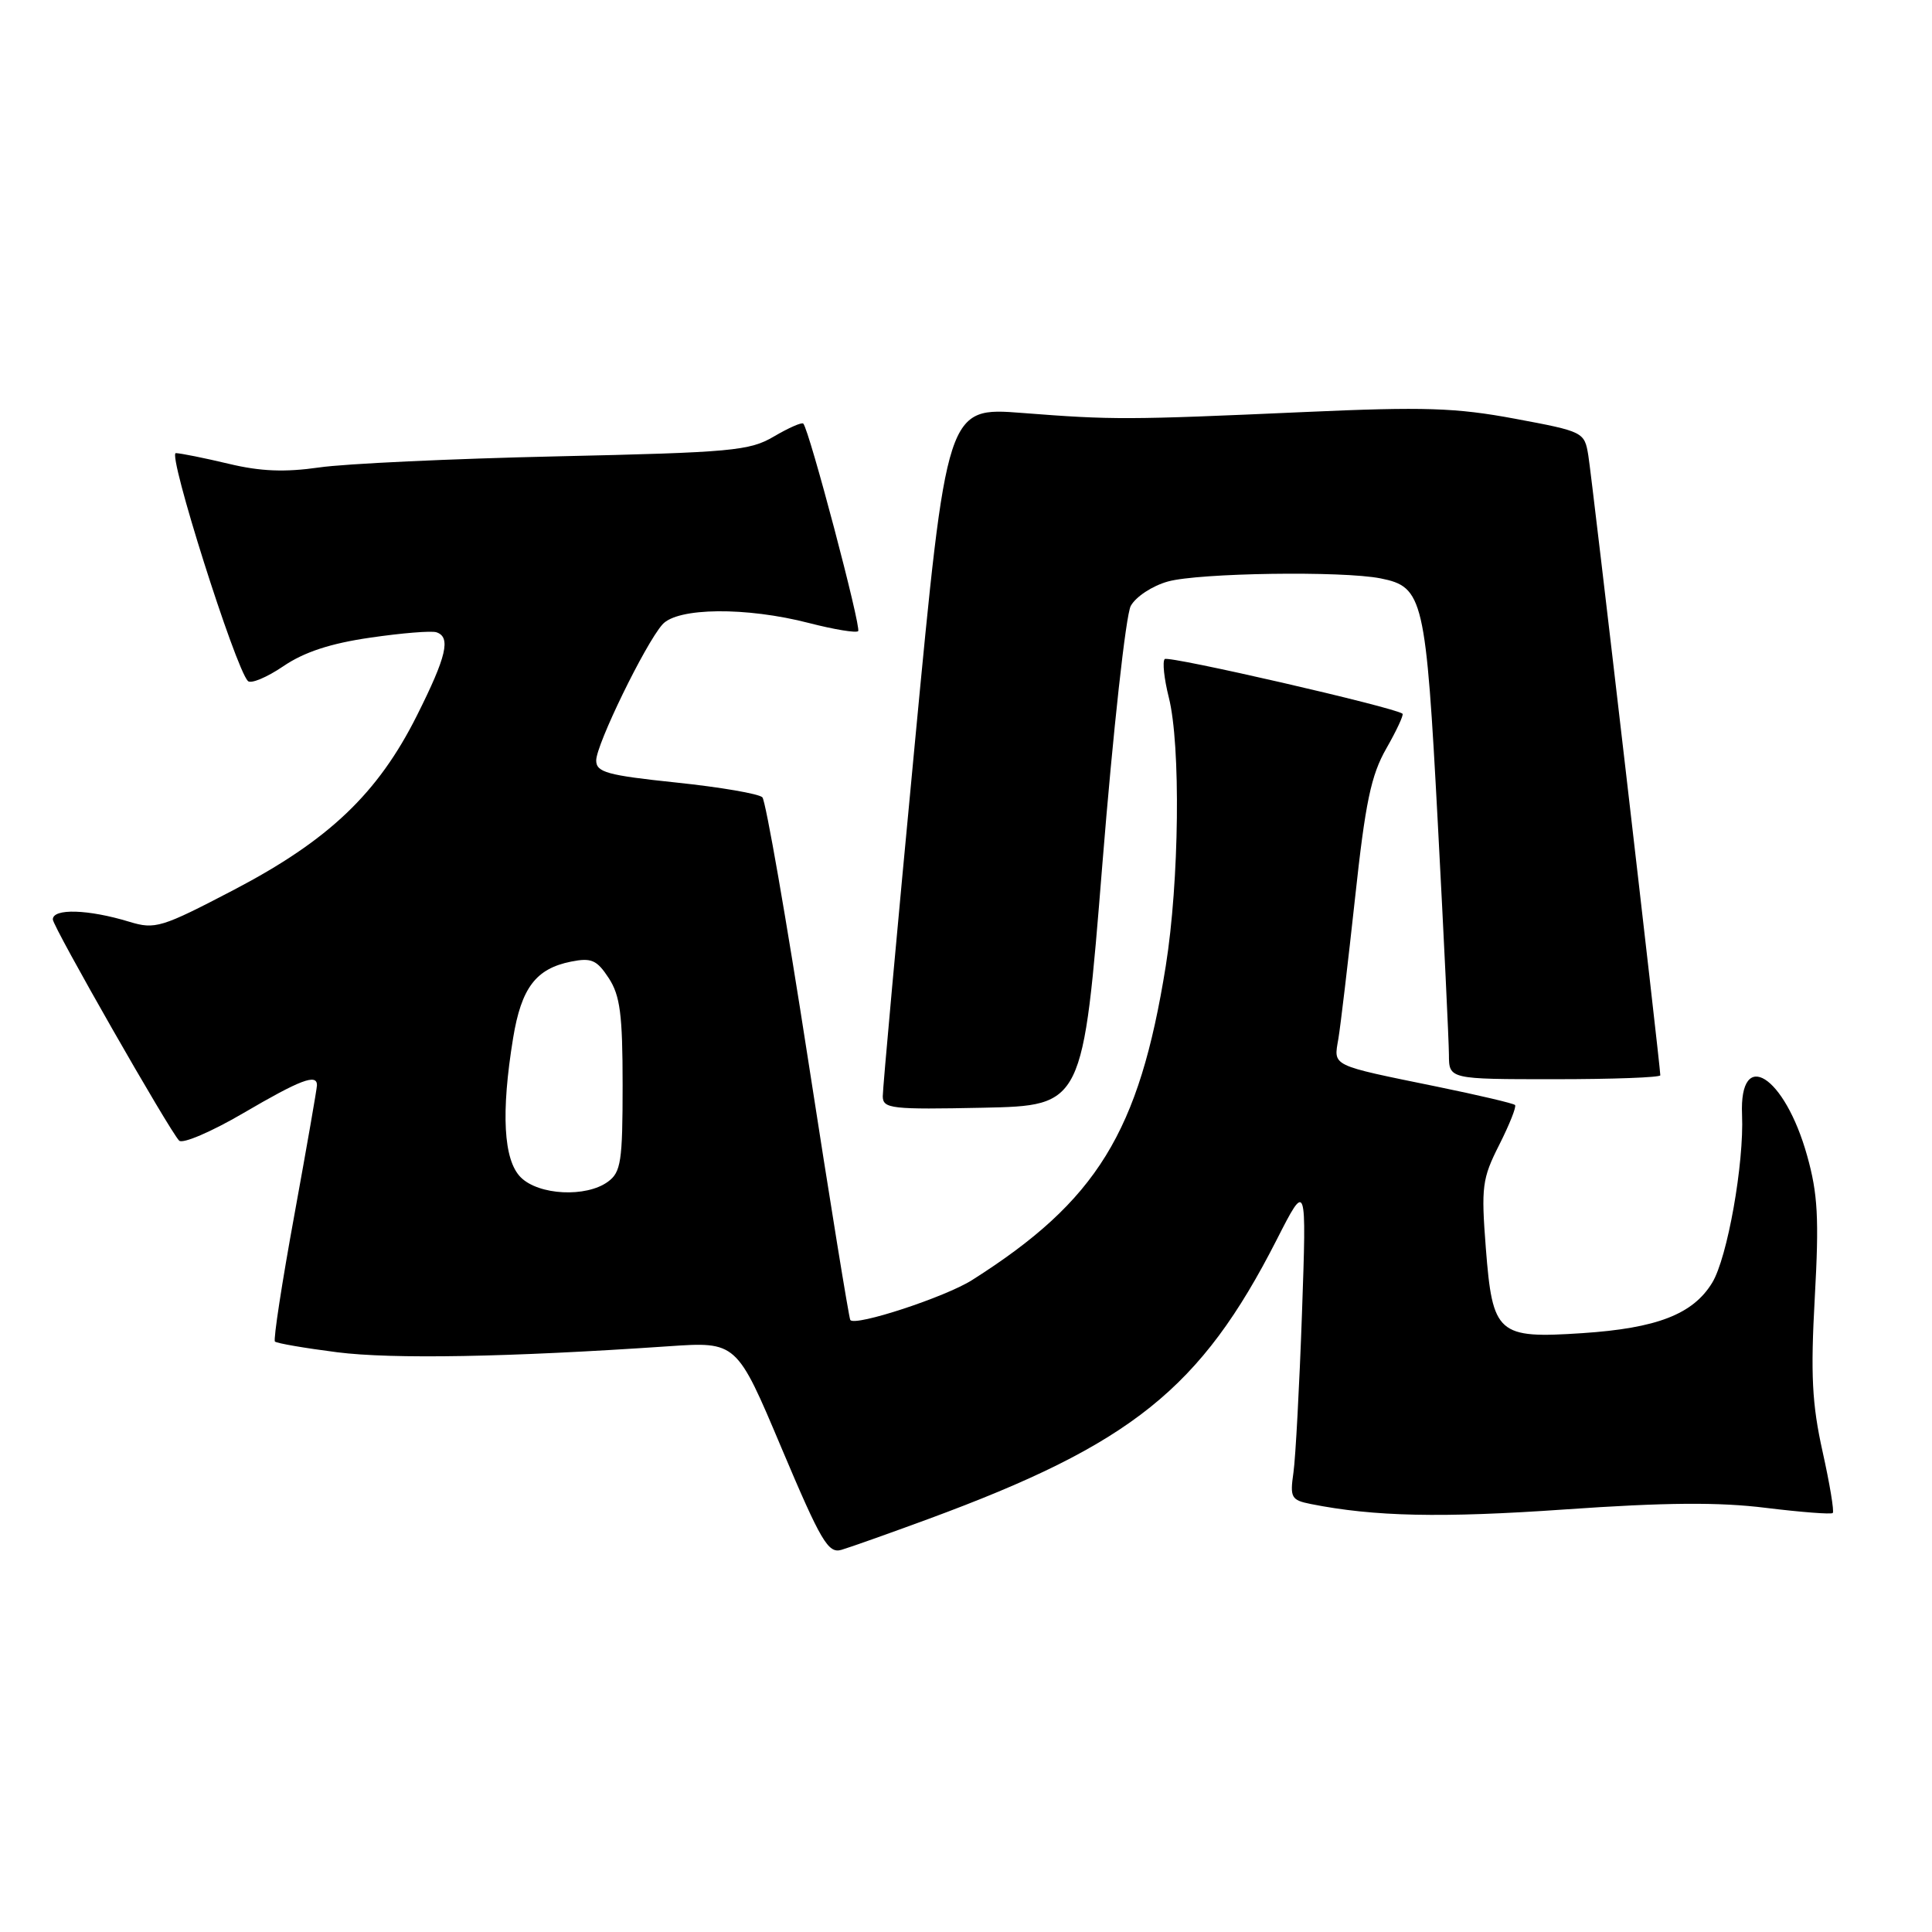 <?xml version="1.0" encoding="UTF-8" standalone="no"?>
<!DOCTYPE svg PUBLIC "-//W3C//DTD SVG 1.1//EN" "http://www.w3.org/Graphics/SVG/1.1/DTD/svg11.dtd" >
<svg xmlns="http://www.w3.org/2000/svg" xmlns:xlink="http://www.w3.org/1999/xlink" version="1.1" viewBox="0 0 256 256">
 <g >
 <path fill="currentColor"
d=" M 123.00 201.28 C 149.96 191.35 159.11 184.01 169.17 164.27 C 173.13 156.50 173.13 156.50 172.52 174.00 C 172.18 183.62 171.67 193.13 171.39 195.11 C 170.91 198.44 171.09 198.77 173.69 199.29 C 182.07 200.96 191.01 201.15 207.34 200.01 C 220.67 199.08 227.76 199.02 233.99 199.80 C 238.66 200.37 242.65 200.68 242.85 200.48 C 243.06 200.28 242.45 196.61 241.50 192.34 C 240.10 186.04 239.90 182.16 240.47 171.90 C 241.05 161.44 240.87 158.17 239.45 153.12 C 236.47 142.48 230.45 138.70 230.83 147.71 C 231.11 154.18 228.89 166.65 226.88 169.96 C 224.34 174.14 219.55 176.00 209.65 176.65 C 198.44 177.39 197.77 176.80 196.88 165.38 C 196.25 157.23 196.39 156.17 198.67 151.67 C 200.02 148.99 200.96 146.63 200.75 146.42 C 200.54 146.20 195.89 145.11 190.43 143.99 C 176.19 141.08 176.71 141.33 177.34 137.65 C 177.63 135.92 178.62 127.53 179.55 119.00 C 180.92 106.30 181.67 102.72 183.70 99.17 C 185.06 96.79 186.02 94.72 185.84 94.57 C 184.80 93.73 154.82 86.84 154.33 87.33 C 154.01 87.66 154.25 89.94 154.87 92.40 C 156.47 98.74 156.26 116.80 154.47 128.00 C 150.94 150.05 145.34 159.14 128.80 169.62 C 125.25 171.87 113.34 175.78 112.67 174.91 C 112.50 174.69 109.98 159.20 107.09 140.50 C 104.20 121.80 101.46 106.12 101.02 105.65 C 100.57 105.18 95.43 104.30 89.60 103.69 C 80.44 102.73 79.00 102.33 79.00 100.76 C 79.00 98.66 85.49 85.33 87.77 82.75 C 89.76 80.49 98.88 80.40 107.22 82.56 C 110.52 83.41 113.44 83.89 113.71 83.63 C 114.16 83.18 107.23 56.95 106.44 56.13 C 106.25 55.92 104.50 56.69 102.56 57.83 C 99.33 59.74 96.99 59.95 73.77 60.47 C 59.87 60.78 45.70 61.44 42.29 61.94 C 37.75 62.59 34.52 62.47 30.29 61.45 C 27.10 60.69 23.96 60.06 23.30 60.04 C 22.15 60.00 31.18 88.53 32.85 90.24 C 33.25 90.64 35.36 89.76 37.54 88.28 C 40.30 86.40 43.80 85.25 49.08 84.49 C 53.25 83.88 57.19 83.56 57.83 83.78 C 59.77 84.42 59.18 86.96 55.25 94.80 C 50.07 105.14 43.58 111.32 31.01 117.90 C 21.38 122.93 20.56 123.18 17.14 122.14 C 11.69 120.48 7.00 120.34 7.00 121.83 C 7.00 122.78 22.48 149.88 23.74 151.14 C 24.20 151.60 28.03 149.96 32.25 147.49 C 39.80 143.07 42.00 142.23 42.00 143.79 C 42.00 144.22 40.65 151.95 39.01 160.96 C 37.36 169.97 36.20 177.53 36.43 177.76 C 36.65 177.99 40.36 178.63 44.67 179.18 C 51.99 180.11 67.32 179.84 88.55 178.39 C 97.61 177.77 97.61 177.77 103.55 191.86 C 108.80 204.29 109.74 205.88 111.50 205.36 C 112.60 205.04 117.78 203.20 123.00 201.28 Z  M 146.07 114.50 C 147.49 96.82 149.18 81.51 149.83 80.29 C 150.50 79.07 152.68 77.63 154.76 77.05 C 158.88 75.91 177.89 75.63 182.94 76.64 C 188.59 77.77 188.93 79.20 190.52 109.12 C 191.32 124.18 191.98 137.96 191.99 139.75 C 192.00 143.00 192.00 143.00 206.00 143.00 C 213.70 143.00 220.00 142.77 220.00 142.48 C 220.00 141.29 210.94 63.24 210.46 60.35 C 209.95 57.24 209.83 57.18 200.72 55.48 C 192.89 54.02 188.70 53.89 173.00 54.59 C 149.25 55.65 147.46 55.65 135.47 54.72 C 125.45 53.94 125.45 53.94 121.20 98.72 C 118.86 123.35 116.96 144.30 116.97 145.28 C 117.00 146.91 118.12 147.03 130.25 146.78 C 143.50 146.50 143.50 146.50 146.07 114.50 Z  M 69.00 156.00 C 66.71 153.71 66.37 147.44 67.99 137.55 C 69.08 130.90 71.01 128.35 75.66 127.42 C 78.36 126.88 79.08 127.19 80.66 129.60 C 82.17 131.91 82.50 134.42 82.50 143.78 C 82.50 153.89 82.28 155.32 80.56 156.58 C 77.67 158.70 71.38 158.38 69.00 156.00 Z "/>
</g>
</svg>